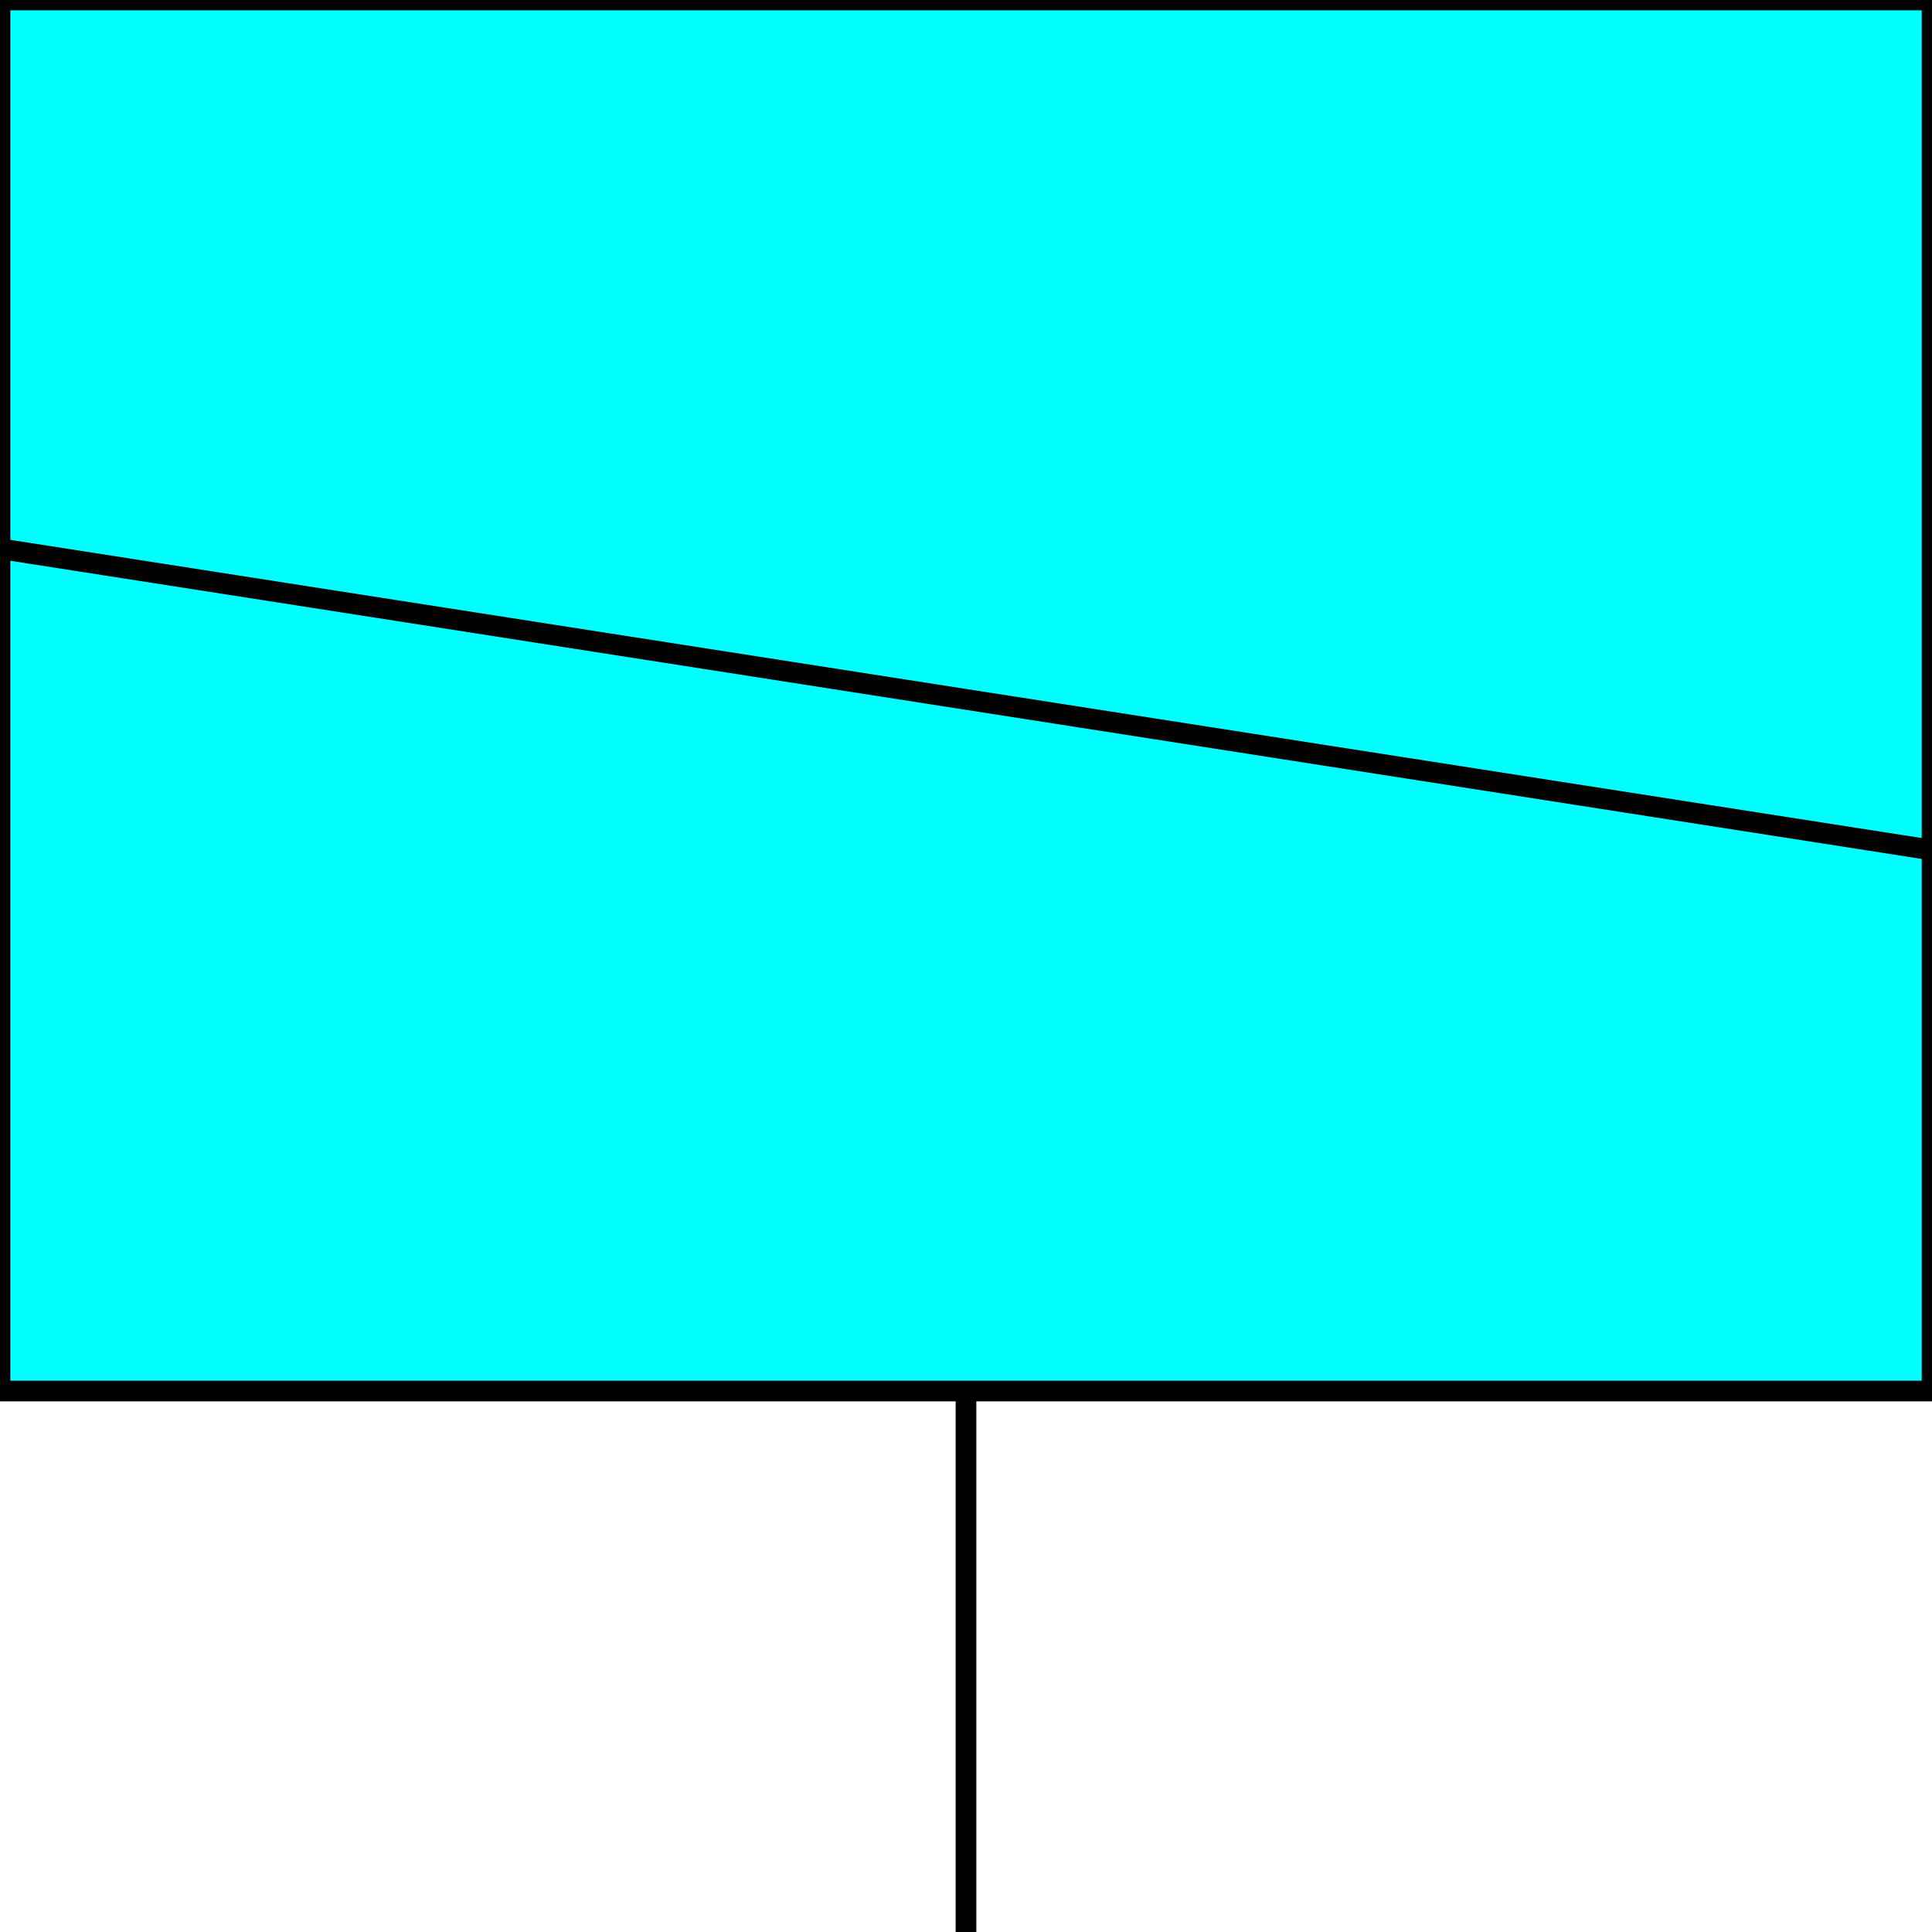 <svg width="150" height="150" viewBox="0 0 150 150" fill="none" xmlns="http://www.w3.org/2000/svg">
<g clip-path="url(#clip0_2109_187514)">
<path d="M0 0H150V108H0V0Z" fill="#00FFFF" stroke="black" stroke-width="1.604"/>
<path d="M75 108V150" stroke="black" stroke-width="1.604"/>
<path d="M150 66.002L0 42.602" stroke="black" stroke-width="1.604"/>
</g>
<defs>
<clipPath id="clip0_2109_187514">
<rect width="150" height="150" fill="white"/>
</clipPath>
</defs>
</svg>
